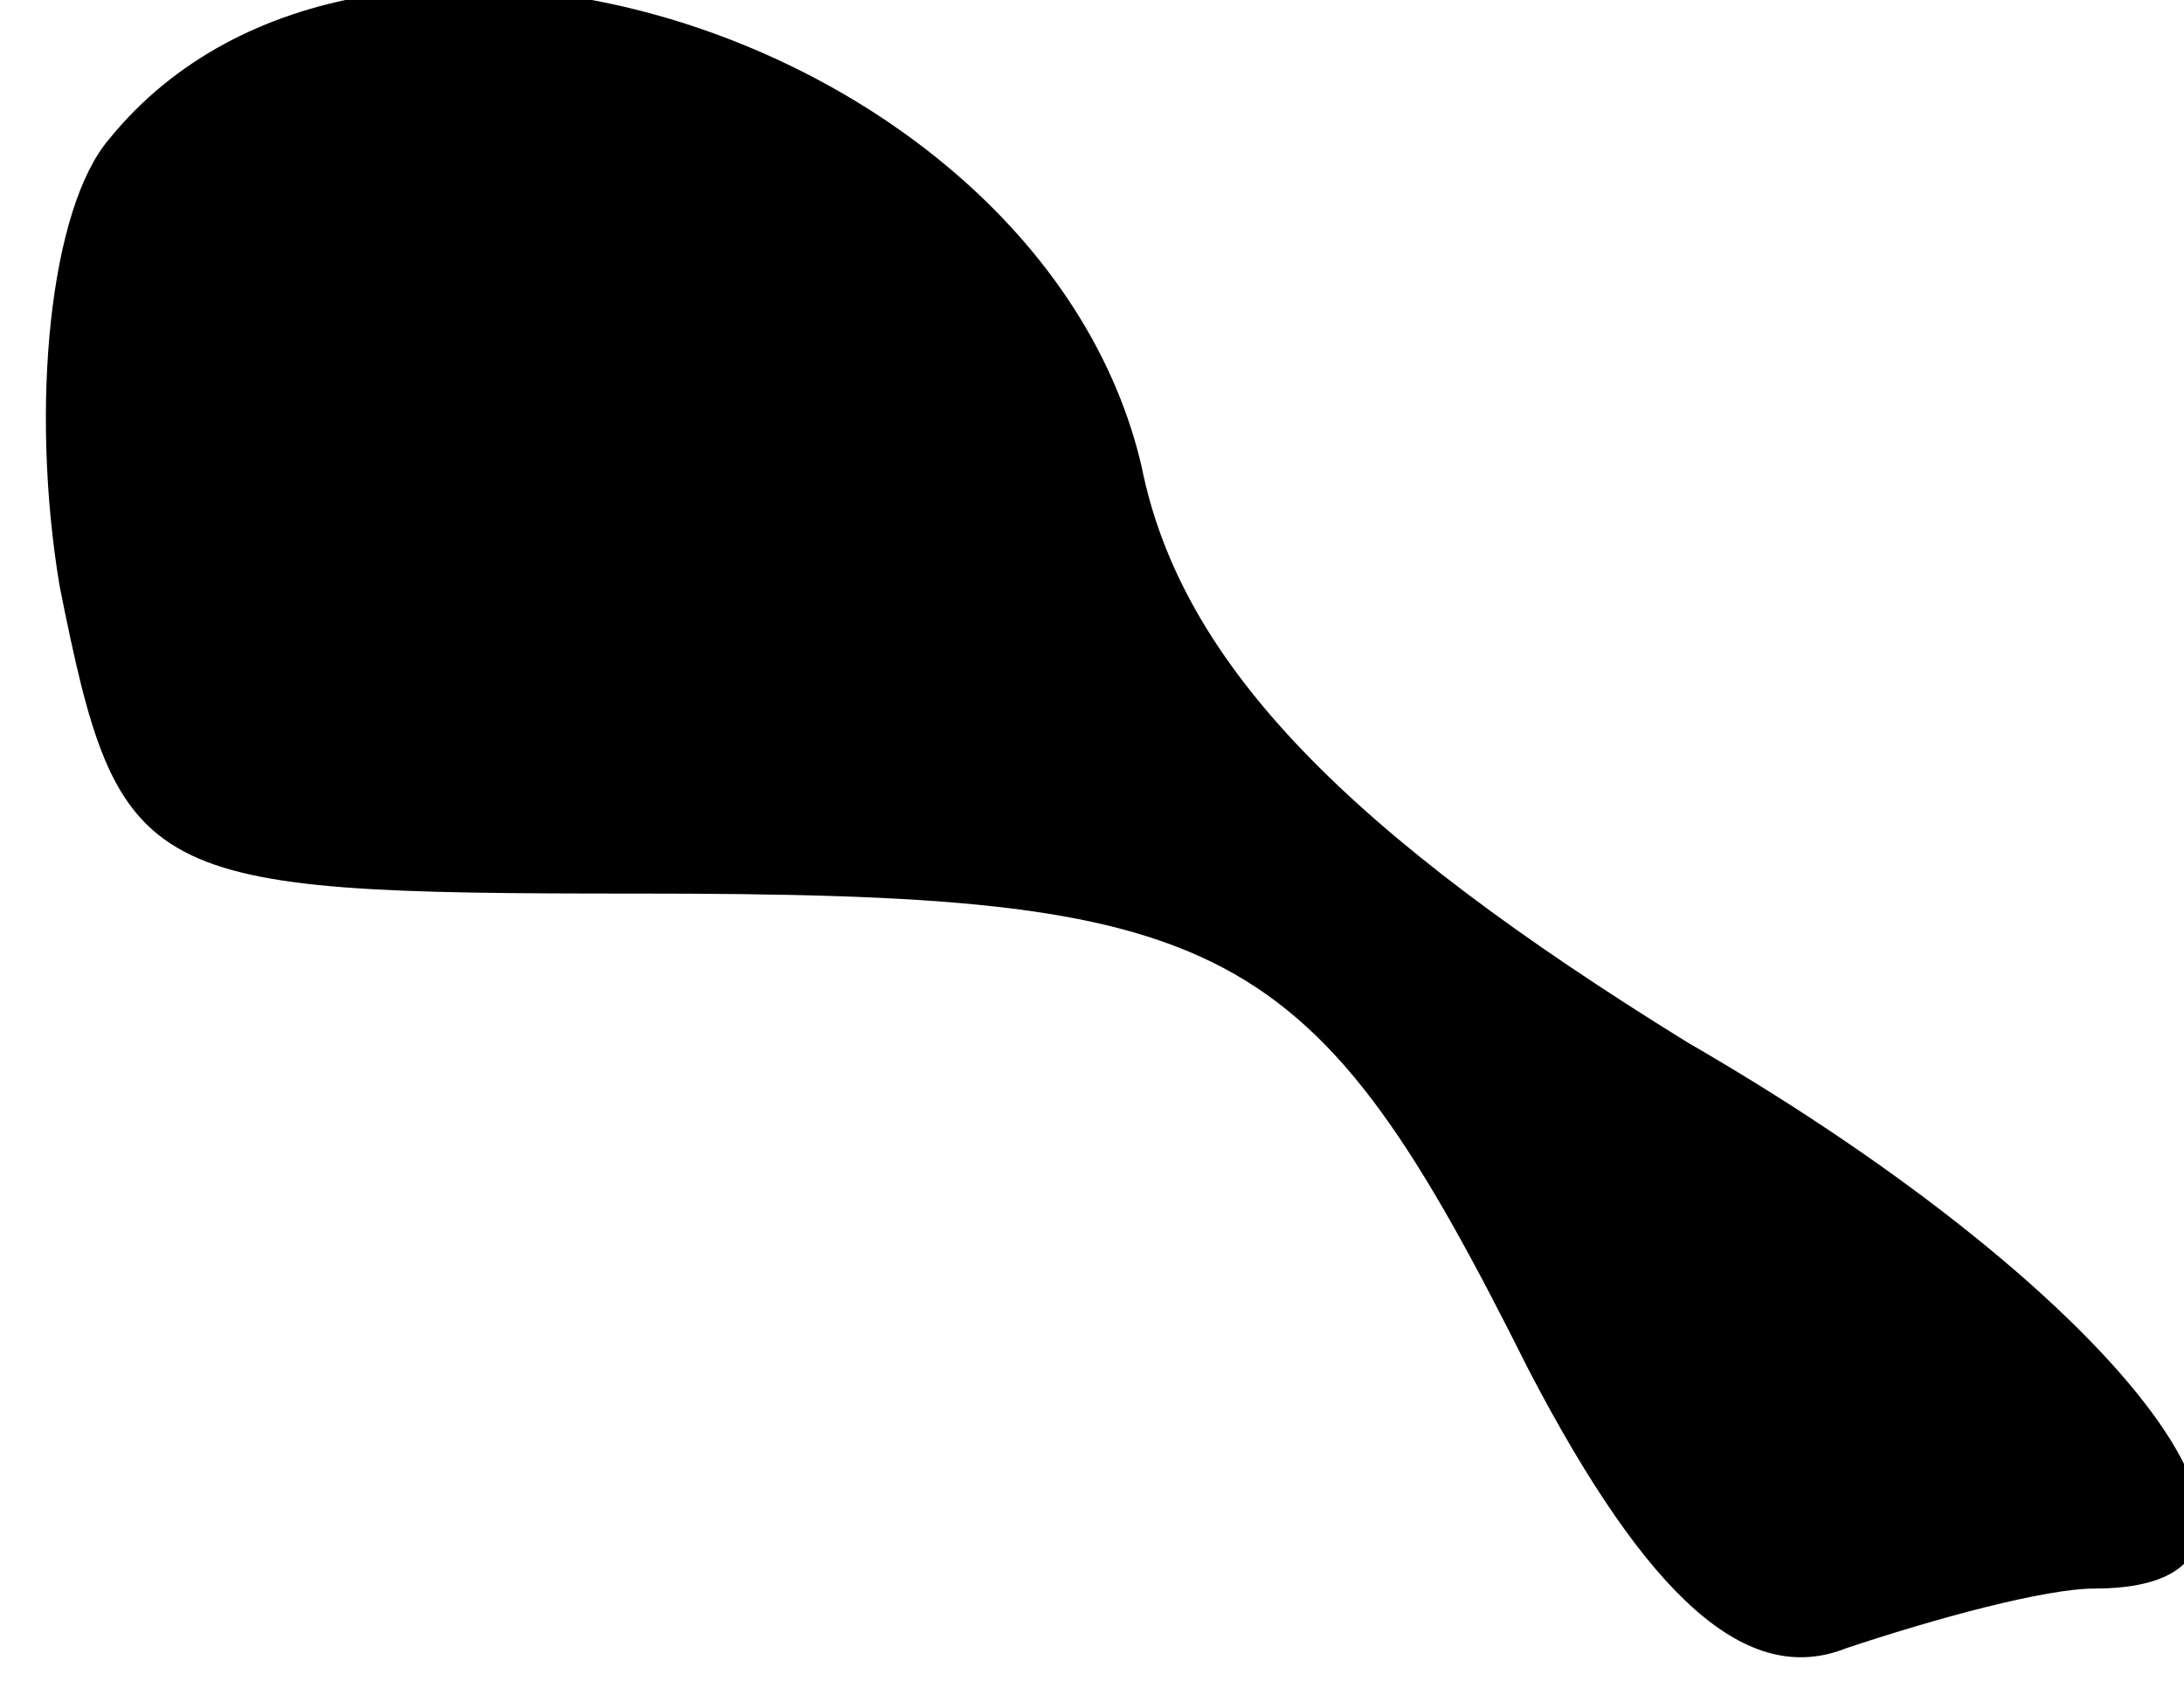 <?xml version="1.0" standalone="no"?>
<!DOCTYPE svg PUBLIC "-//W3C//DTD SVG 20010904//EN"
 "http://www.w3.org/TR/2001/REC-SVG-20010904/DTD/svg10.dtd">
<svg version="1.0" xmlns="http://www.w3.org/2000/svg"
 width="22pt" height="17pt" viewBox="0 0 22 17"
 preserveAspectRatio="xMidYMid meet">
<g transform="translate(0,17) scale(0.1,-0.1)"
fill="#000000" stroke="none">
<path fill="#000000" stroke="none" d="M11 156 c-6 -7 -8 -27 -5 -45 6 -30 8
-31 58 -31 60 0 68 -4 90 -48 12 -23 22 -32 32 -28 9 3 20 6 25 6 25 0 4 29
-41 55 -34 21 -51 38 -55 58 -10 43 -78 65 -104 33z"/>
</g>
</svg>
